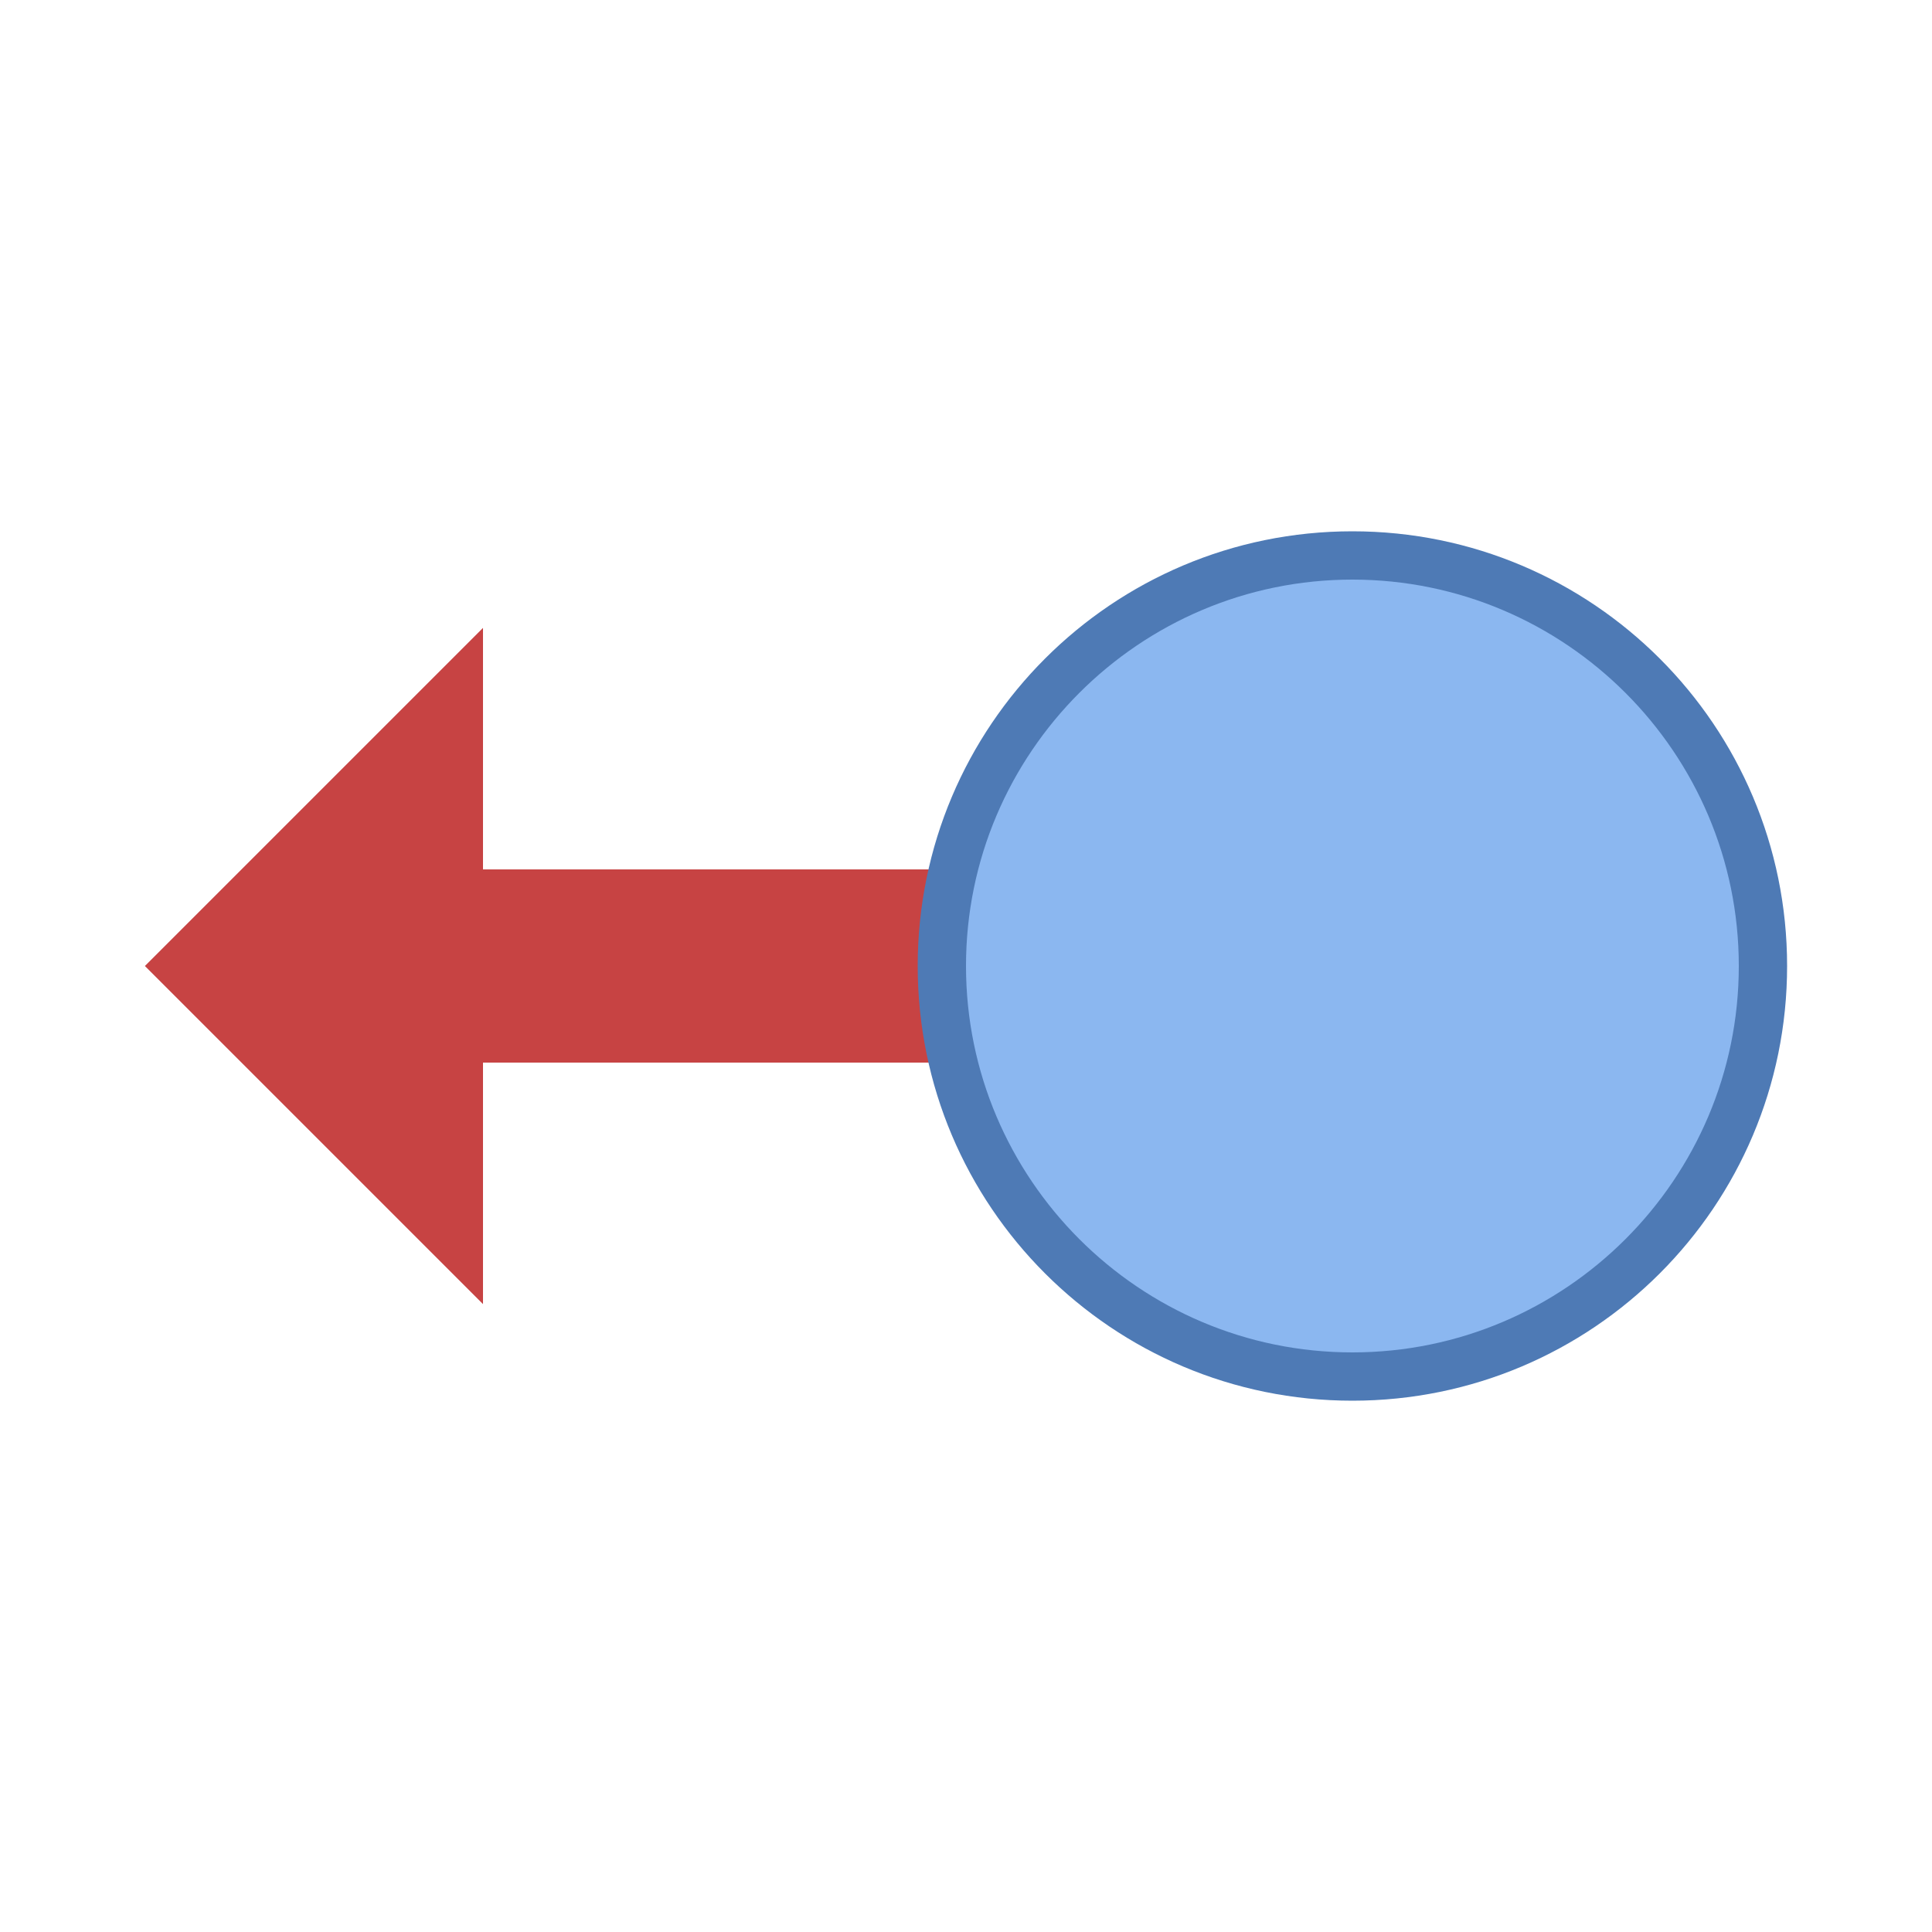 <svg xmlns="http://www.w3.org/2000/svg" viewBox="0 0 40 40"><polygon points="10,22 24,22 24,18 10,18 10,13 3,20 10,27" fill="#c74343"/><circle cx="28" cy="20" r="8.5" fill="#8bb7f0"/><path d="M28 12c4.411 0 8 3.589 8 8s-3.589 8-8 8-8-3.589-8-8 3.589-8 8-8m0-1c-4.971 0-9 4.029-9 9s4.029 9 9 9 9-4.029 9-9-4.029-9-9-9z" fill="#4e7ab5"/></svg>